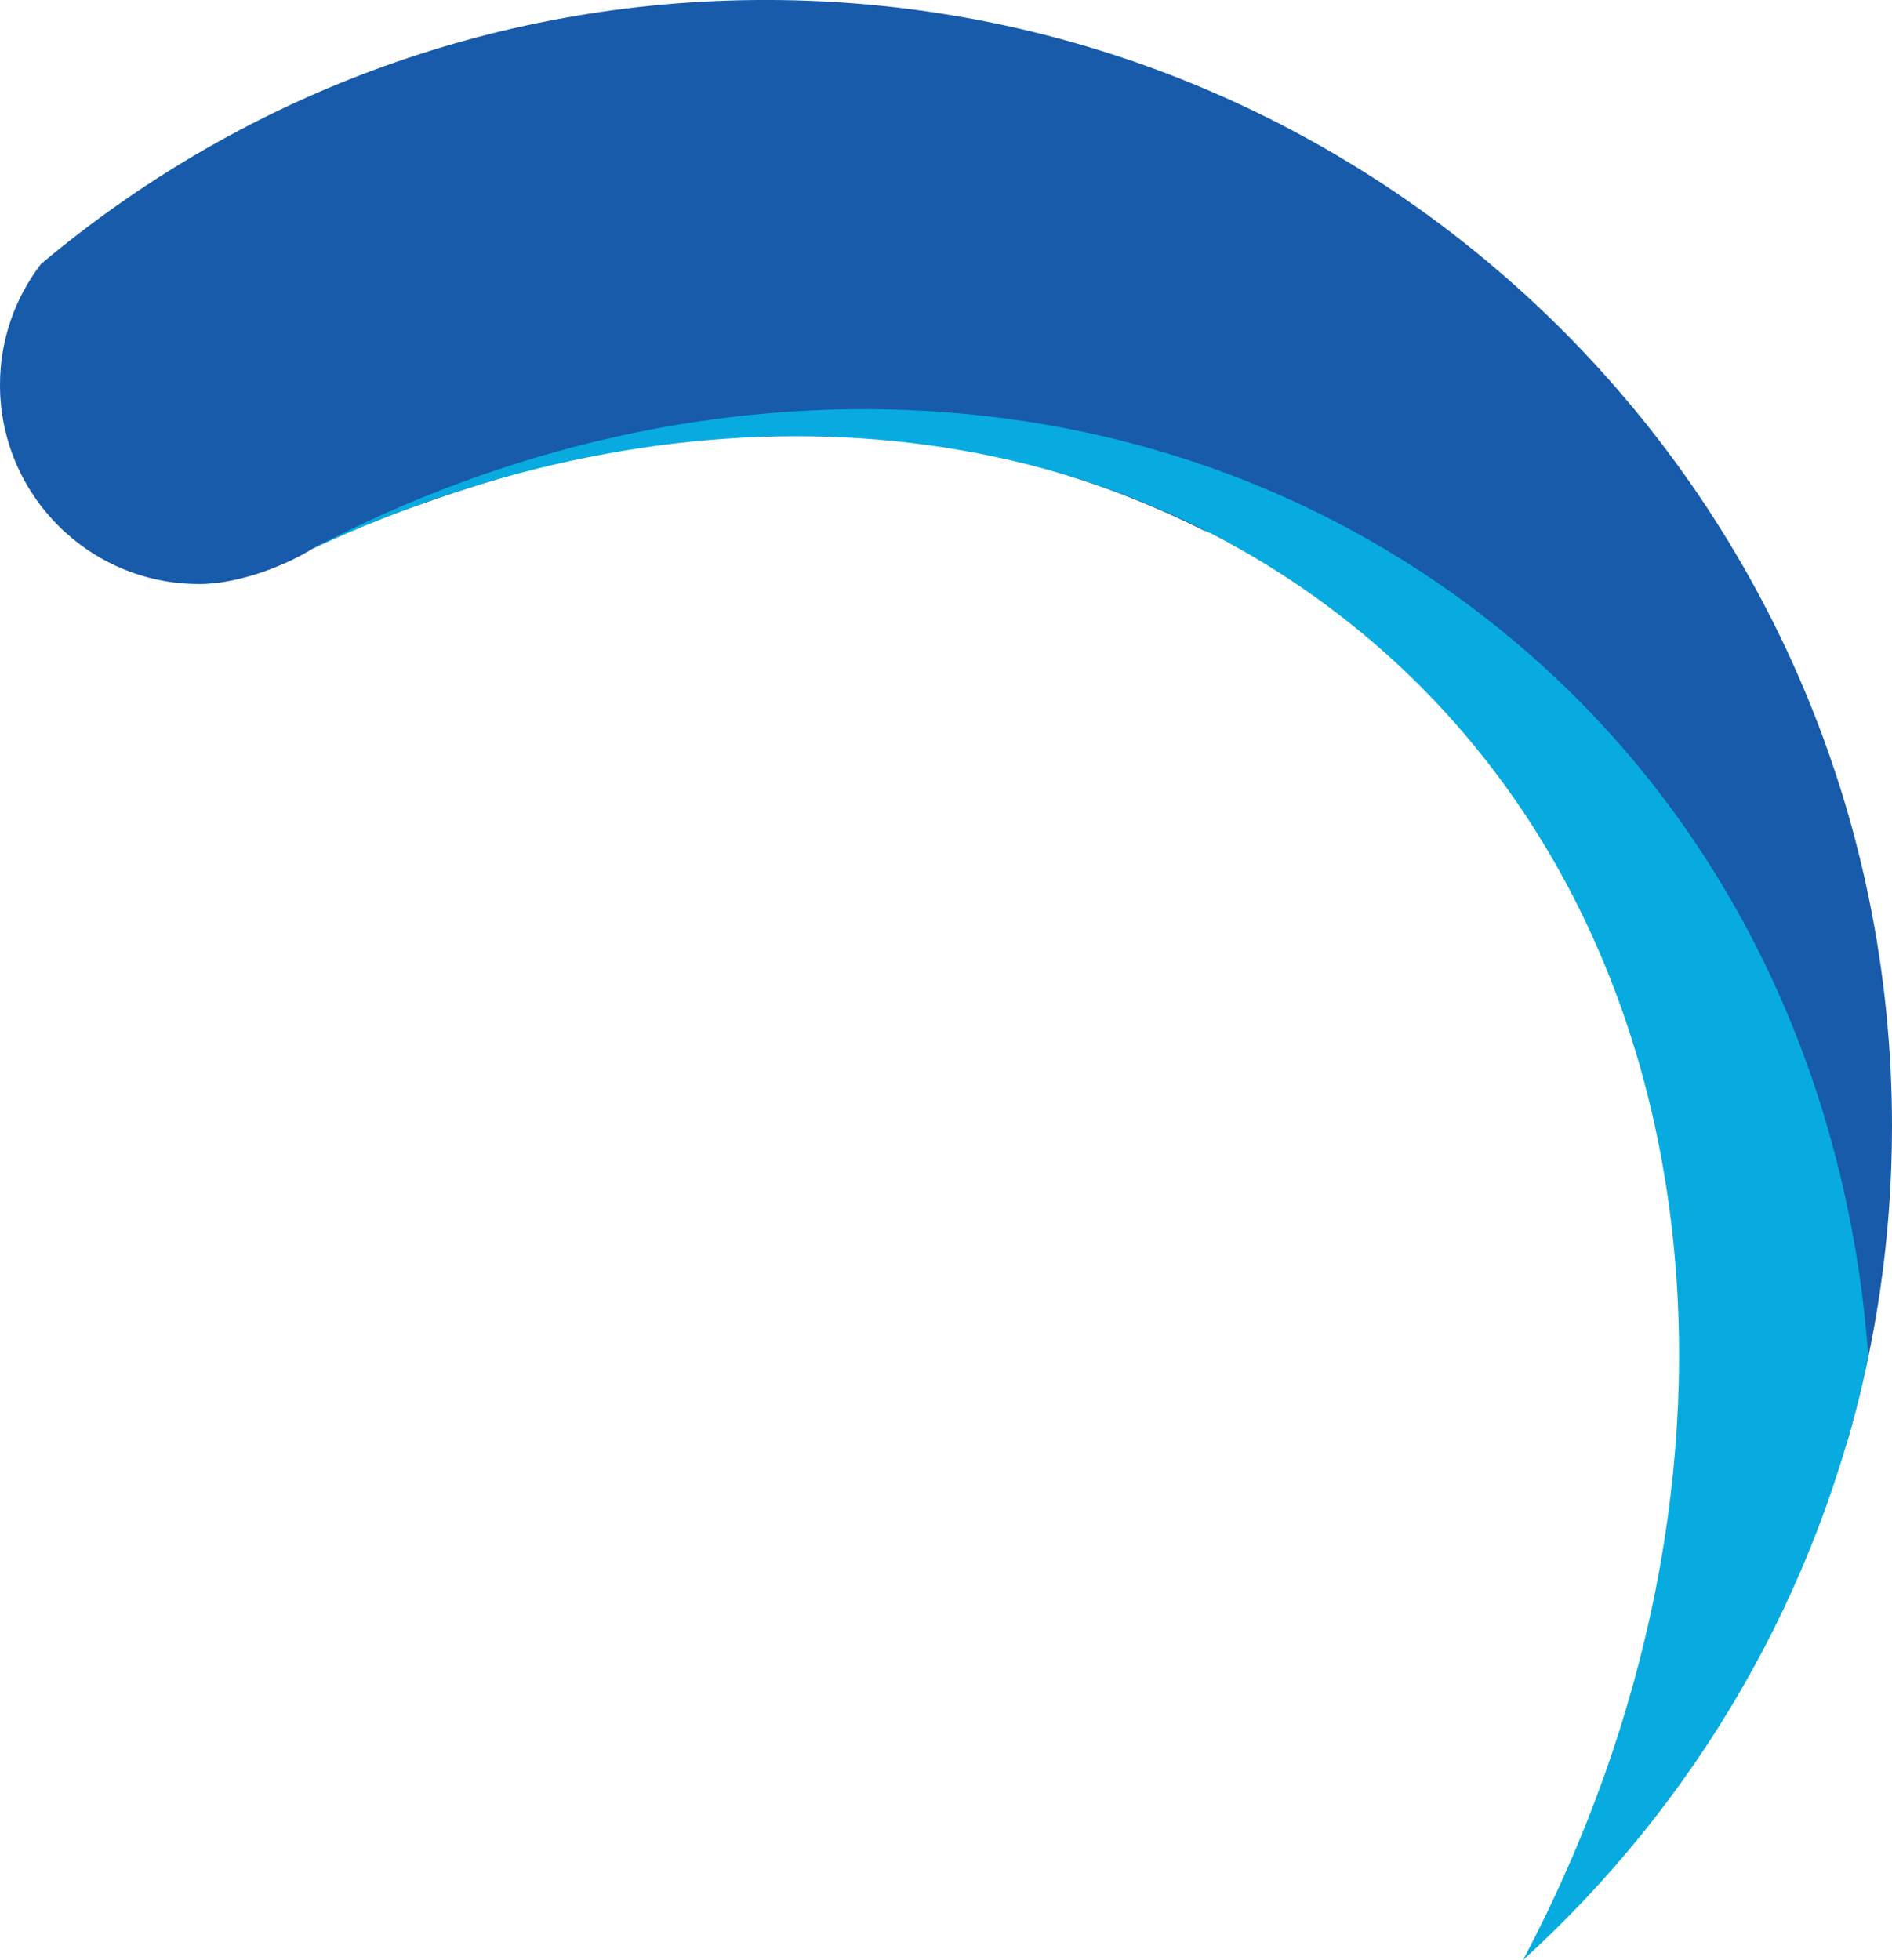<svg version="1.1" id="图层_1" x="0px" y="0px" width="151.166px" height="156.614px" viewBox="0 0 151.166 156.614" enable-background="new 0 0 151.166 156.614" xml:space="preserve" xmlns="http://www.w3.org/2000/svg" xmlns:xlink="http://www.w3.org/1999/xlink" xmlns:xml="http://www.w3.org/XML/1998/namespace">
  <path fill="#175BAA" d="M59.166,34.531c12.645-0.535,25.604,2.146,36.94,7.821c7.973,2.895,15.533,7.076,22.395,12.607
	c17.973,14.487,27.878,35.577,29.523,58.198c-0.174,0.834-0.373,1.657-0.569,2.482c2.412-8.126,3.711-16.73,3.711-25.641
	c0-49.707-40.294-90-90-90C39.116,0,18.924,7.934,3.273,21.096C1.224,23.774,0,27.117,0,30.75c0,8.791,7.126,15.917,15.917,15.917
	c3.335,0,7.157-1.632,8.984-2.782C26.728,42.735,45.083,35.126,59.166,34.531z" class="color c1"/>
  <path fill="#08ABDF" d="M119.751,50.21c-26.598-21.442-63.65-22.766-94.819-6.351l0.141-0.047
	c28.639-13.44,60.395-12.06,83.084,6.231c29.291,23.613,33.869,68.127,13.529,106.57c13.782-12.528,23.653-29.278,27.588-48.206
	C147.629,85.786,137.724,64.697,119.751,50.21z" class="color c2"/>
</svg>